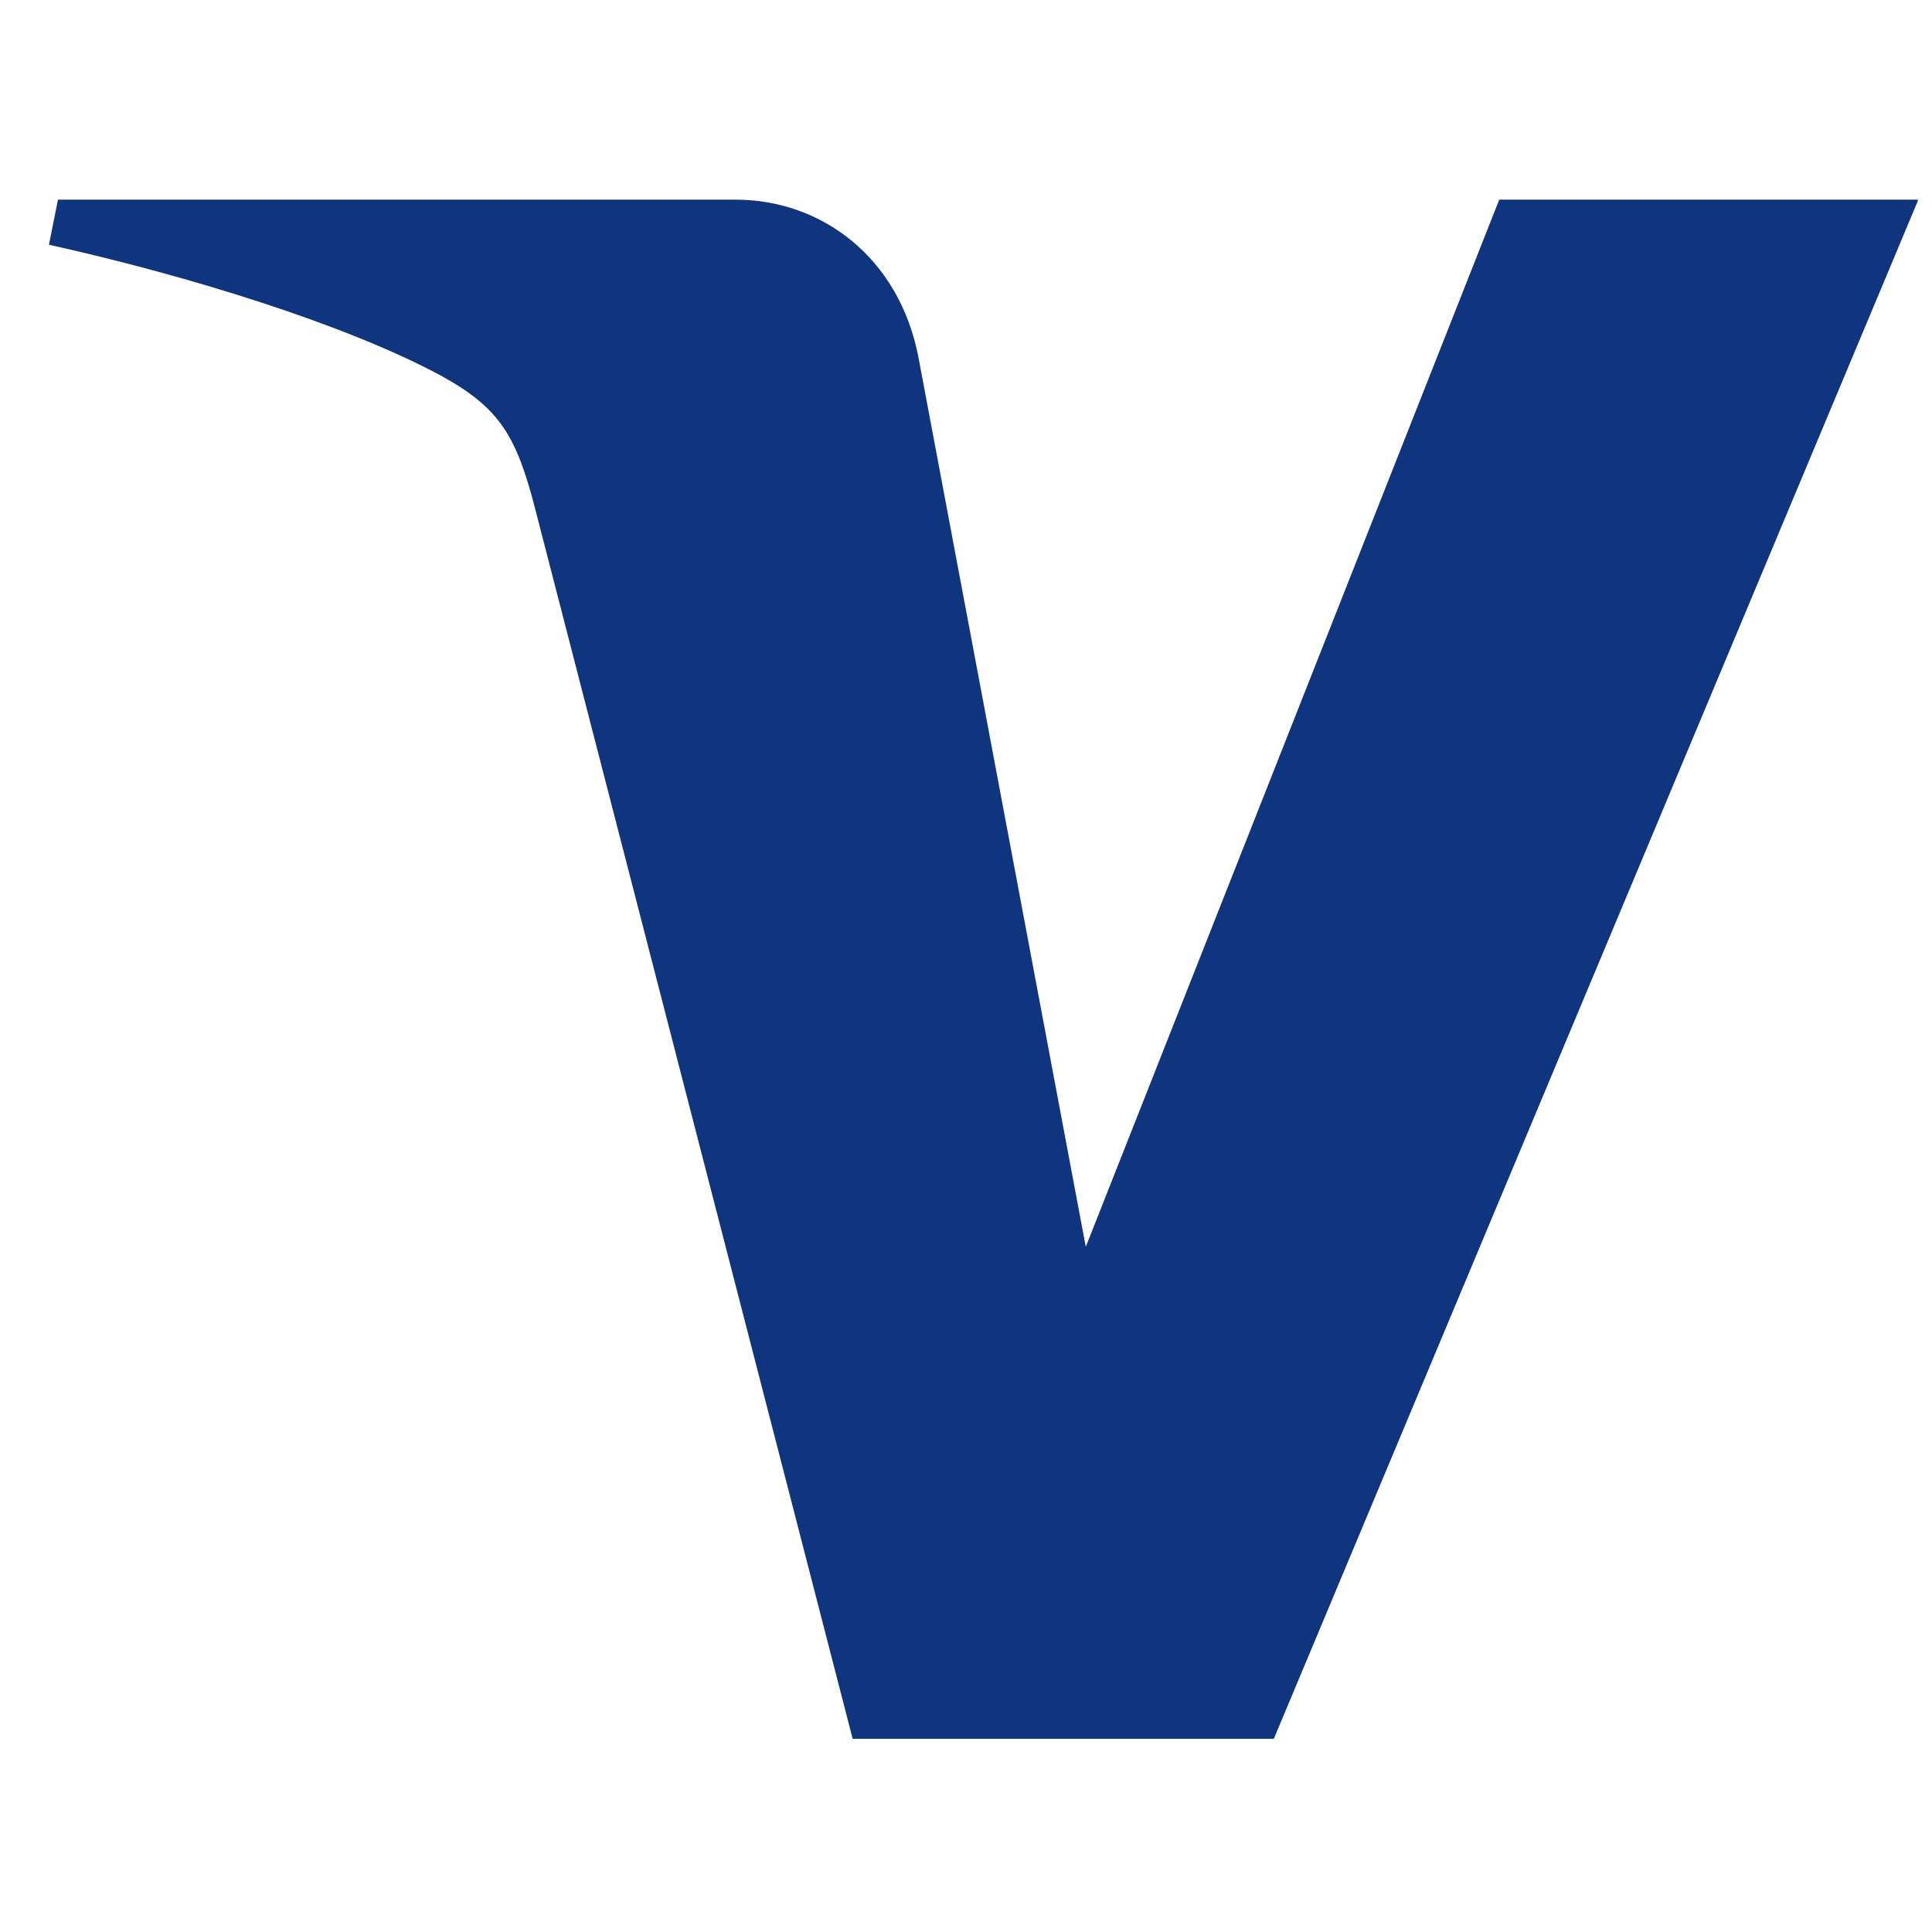 <?xml version="1.0" encoding="utf-8"?>
<!-- Generator: Adobe Illustrator 21.1.0, SVG Export Plug-In . SVG Version: 6.00 Build 0)  -->
<svg version="1.1" id="Layer_1" xmlns="http://www.w3.org/2000/svg" xmlns:xlink="http://www.w3.org/1999/xlink" x="0px" y="0px"
	 viewBox="0 0 150 150" style="enable-background:new 0 0 150 150;" xml:space="preserve">
<style type="text/css">
	.st0{fill:#0F357E;}
</style>
<title>01_Customer Service Center_blue</title>
<desc>Created with Sketch.</desc>
<path class="st0" d="M148.9,15.6L98.9,135H66.2L41.6,39.7c-1.5-5.9-2.8-8-7.3-10.5c-7.4-4-19.7-7.8-30.5-10.2l0.7-3.5h52.6
	c6.7,0,12.7,4.5,14.2,12.2l13,69.1l32.1-81.3H148.9z"/>
</svg>
